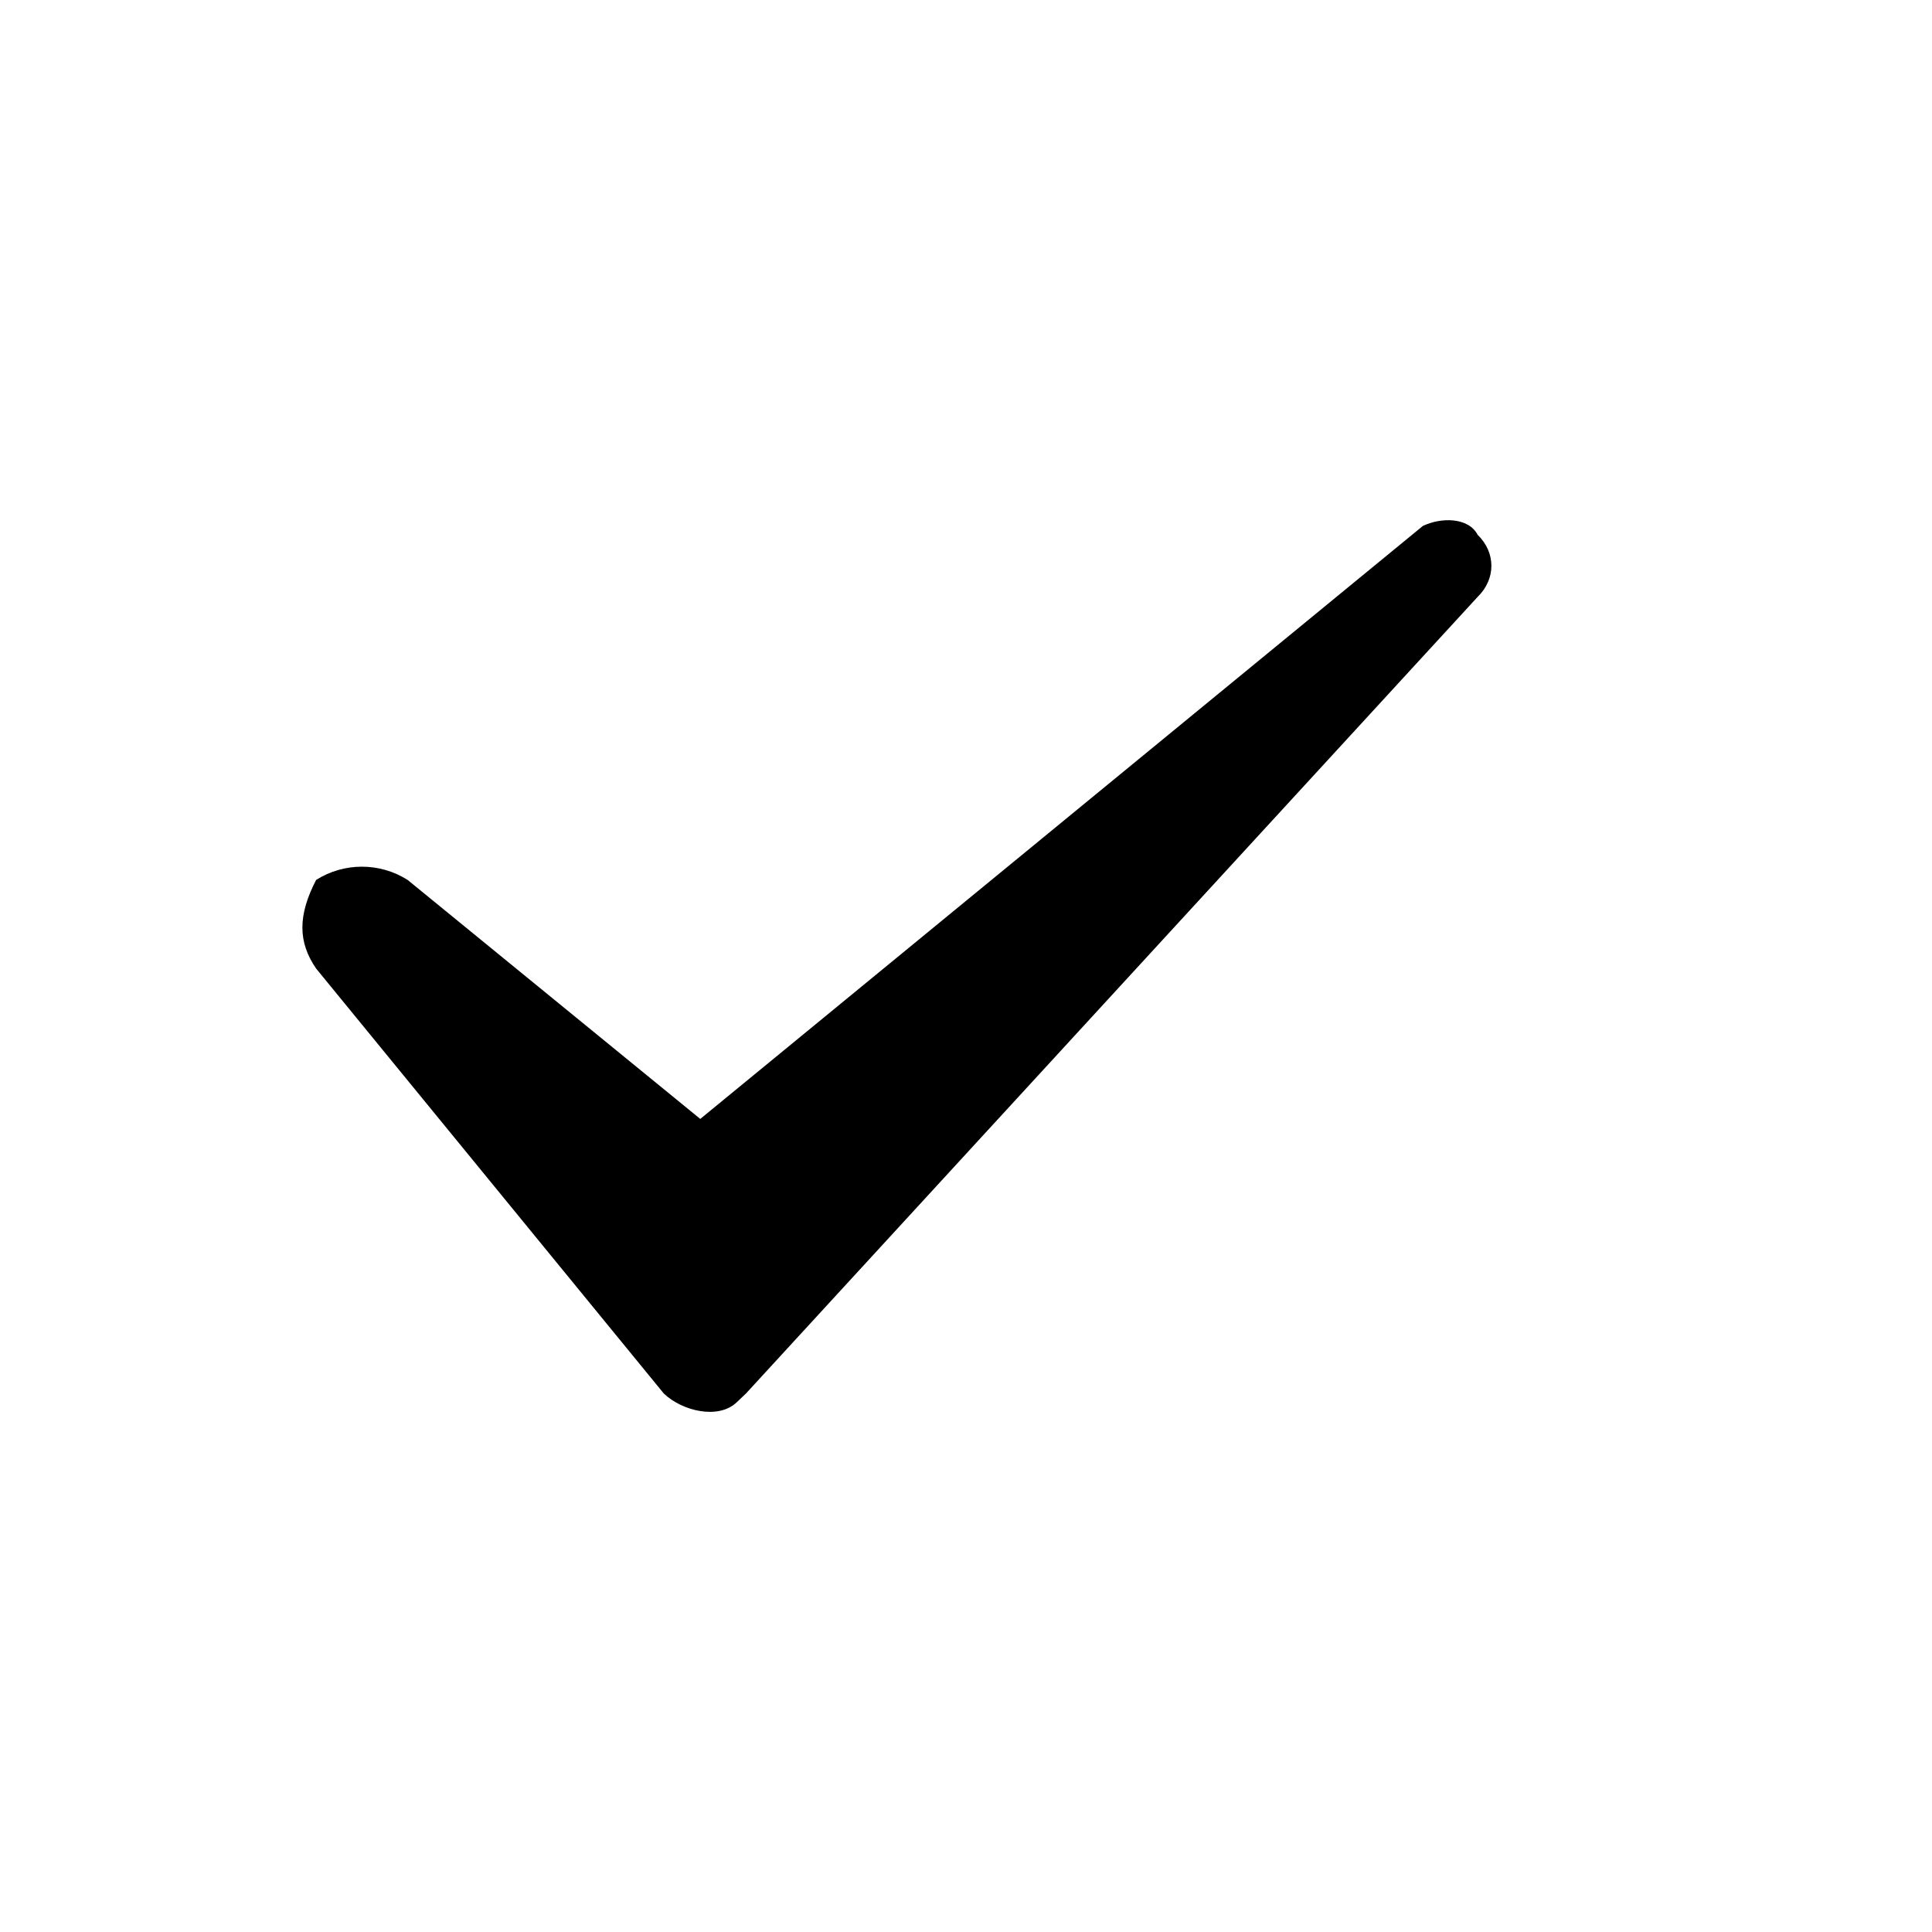 <svg width="13" height="13" viewBox="0 0 13 13" fill="none" xmlns="http://www.w3.org/2000/svg">
<g id="Group 194556">
<path id="&#232;&#183;&#175;&#229;&#190;&#132;&#229;&#164;&#135;&#228;&#187;&#189;-2" d="M2.127 6.517L4.466 9.376C4.589 9.495 4.835 9.554 4.958 9.435L5.02 9.376L9.943 4.016C10.066 3.896 10.066 3.718 9.943 3.599C9.881 3.48 9.697 3.48 9.574 3.539L4.712 7.529L2.743 5.921C2.556 5.802 2.314 5.802 2.127 5.921C2.004 6.159 2.004 6.338 2.127 6.517Z" fill="currentColor"/>
</g>
</svg>
